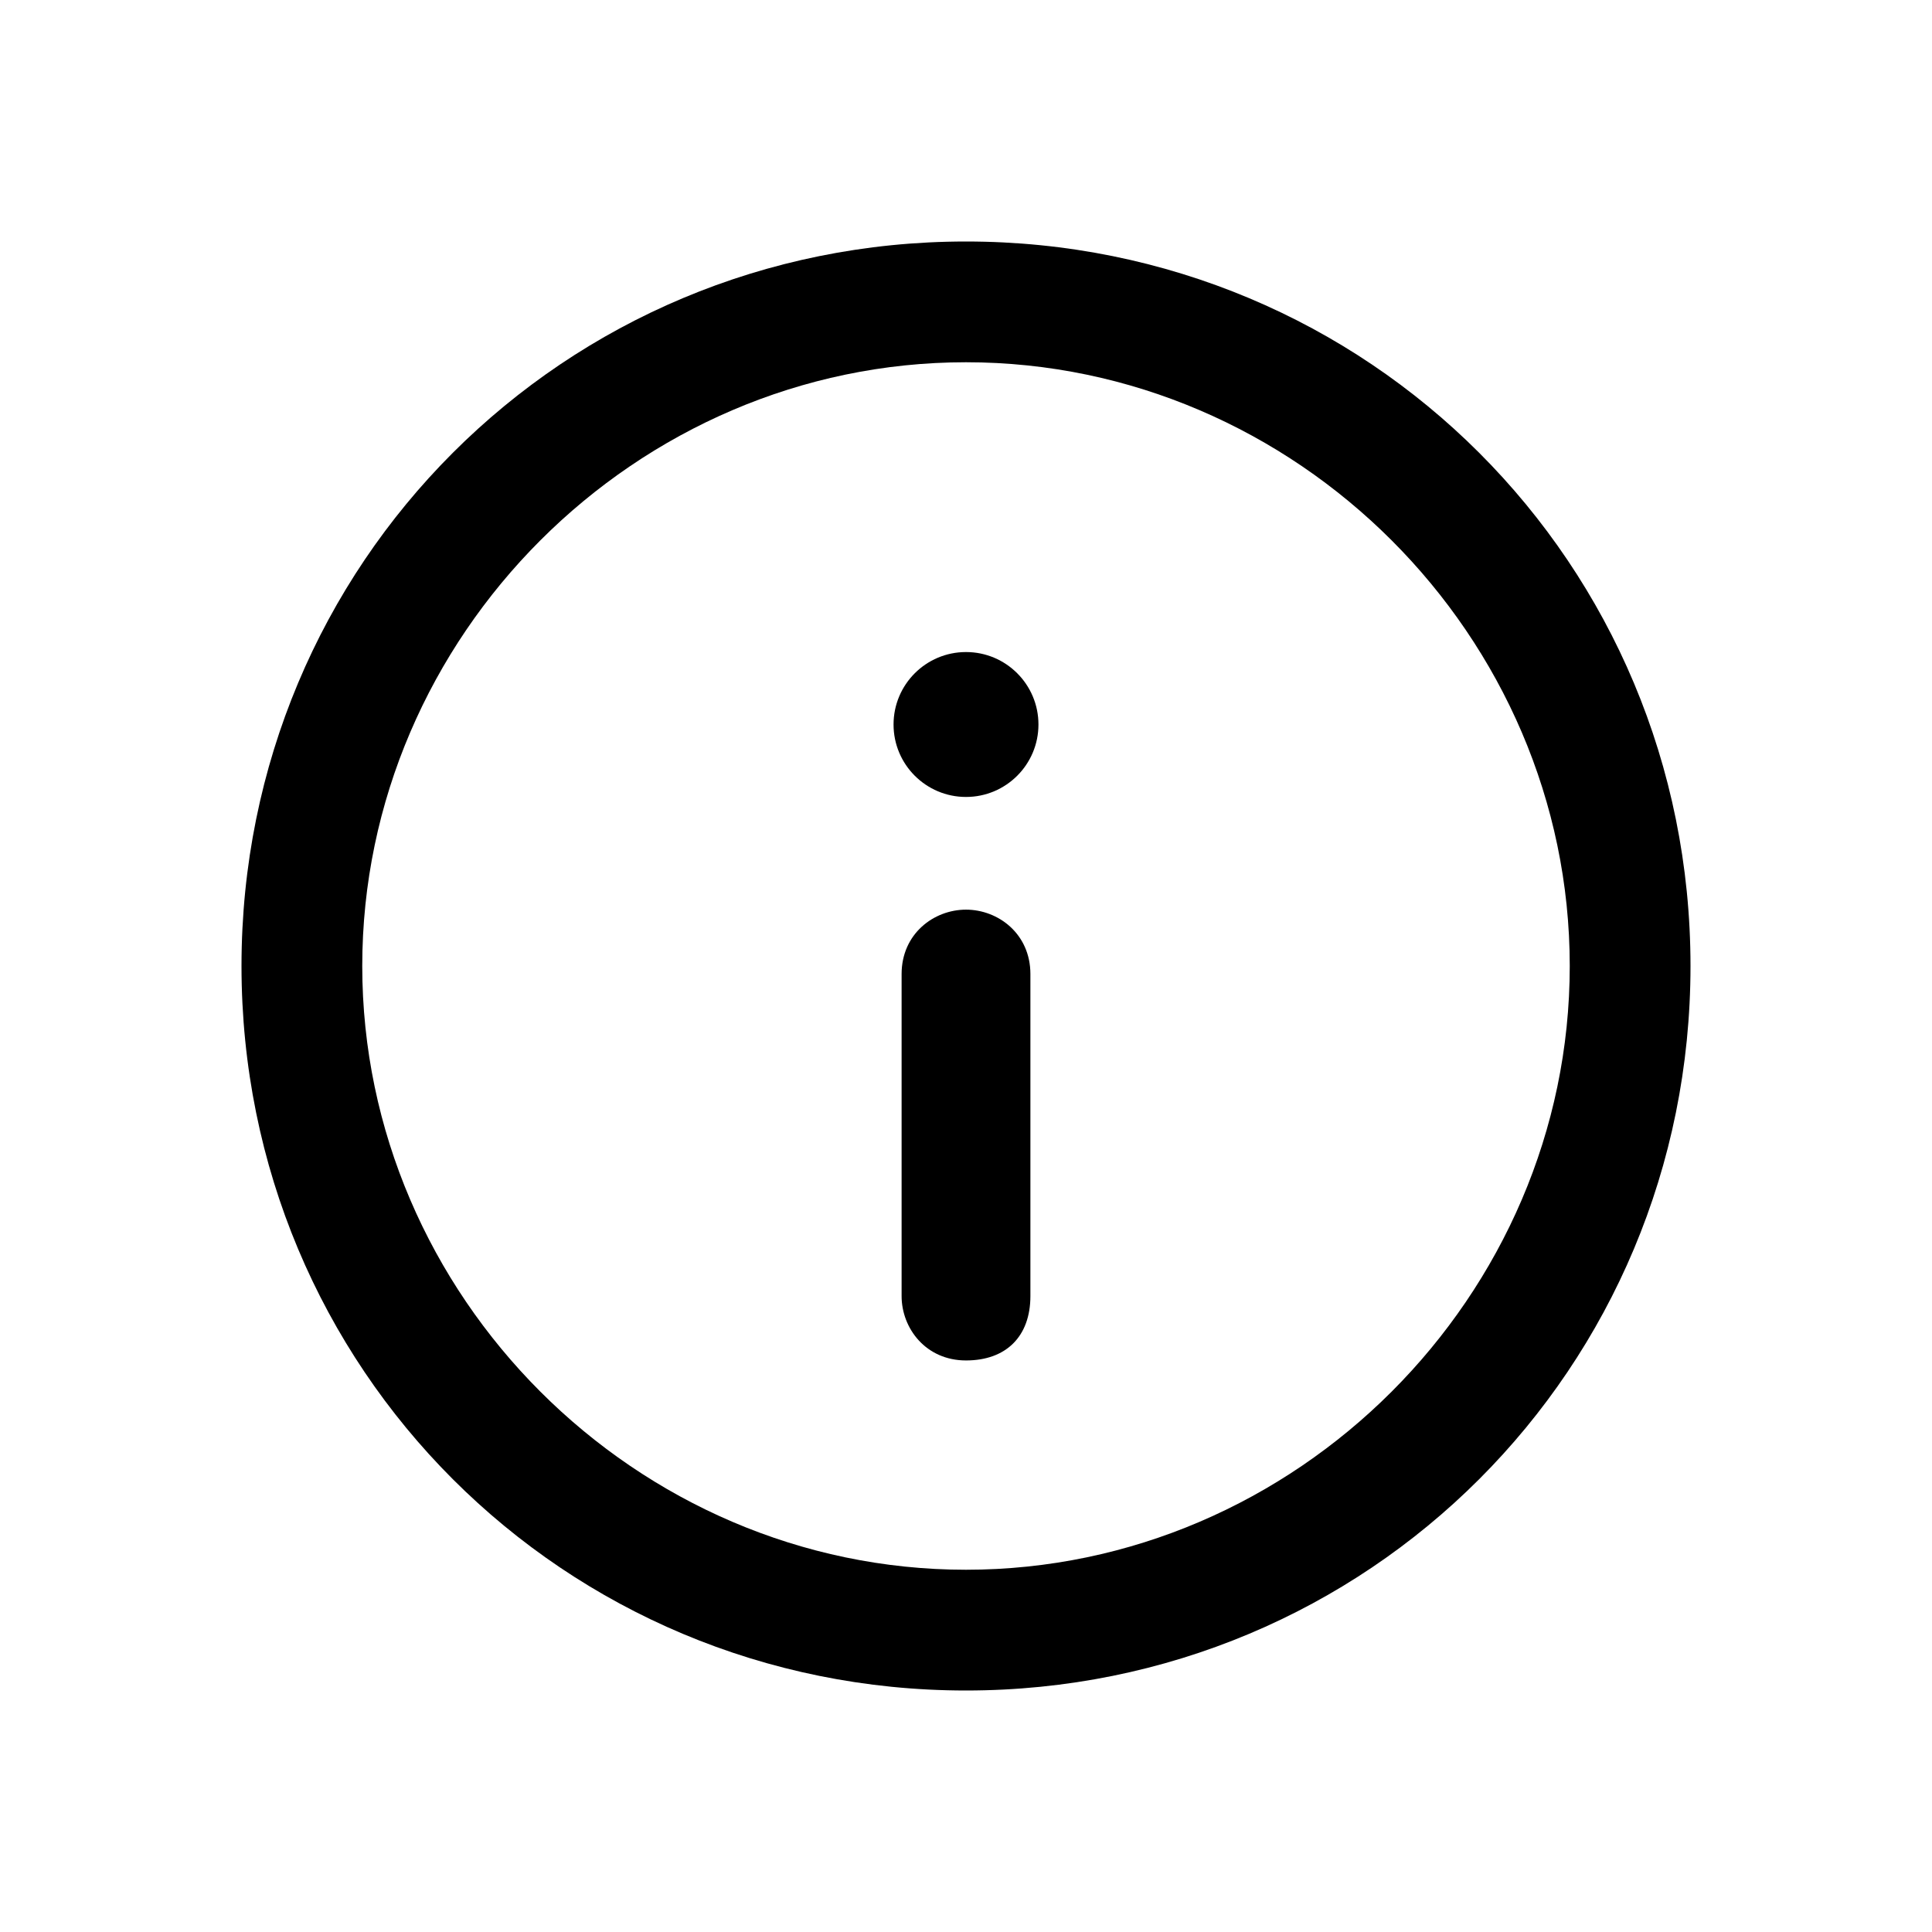 <svg id="sidebar_info" xmlns="http://www.w3.org/2000/svg" viewBox="0 0 24 24">
  <path d="M12,3c-5,0-9,4-9,9c0,5,4,9,9,9c5,0,9-4,9-9C21,7,17,3,12,3z M12,19.5c-4.1,0-7.5-3.4-7.5-7.5S7.9,4.5,12,4.5
		s7.5,3.4,7.5,7.5S16.1,19.5,12,19.5z"/>
  <circle cx="12" cy="9" r="0.9"/>
  <path d="M12,11.3c-0.4,0-0.8,0.3-0.8,0.8v4c0,0.4,0.3,0.8,0.8,0.8s0.8-0.3,0.8-0.8v-4C12.8,11.6,12.4,11.3,12,11.3z"/>
</svg>
